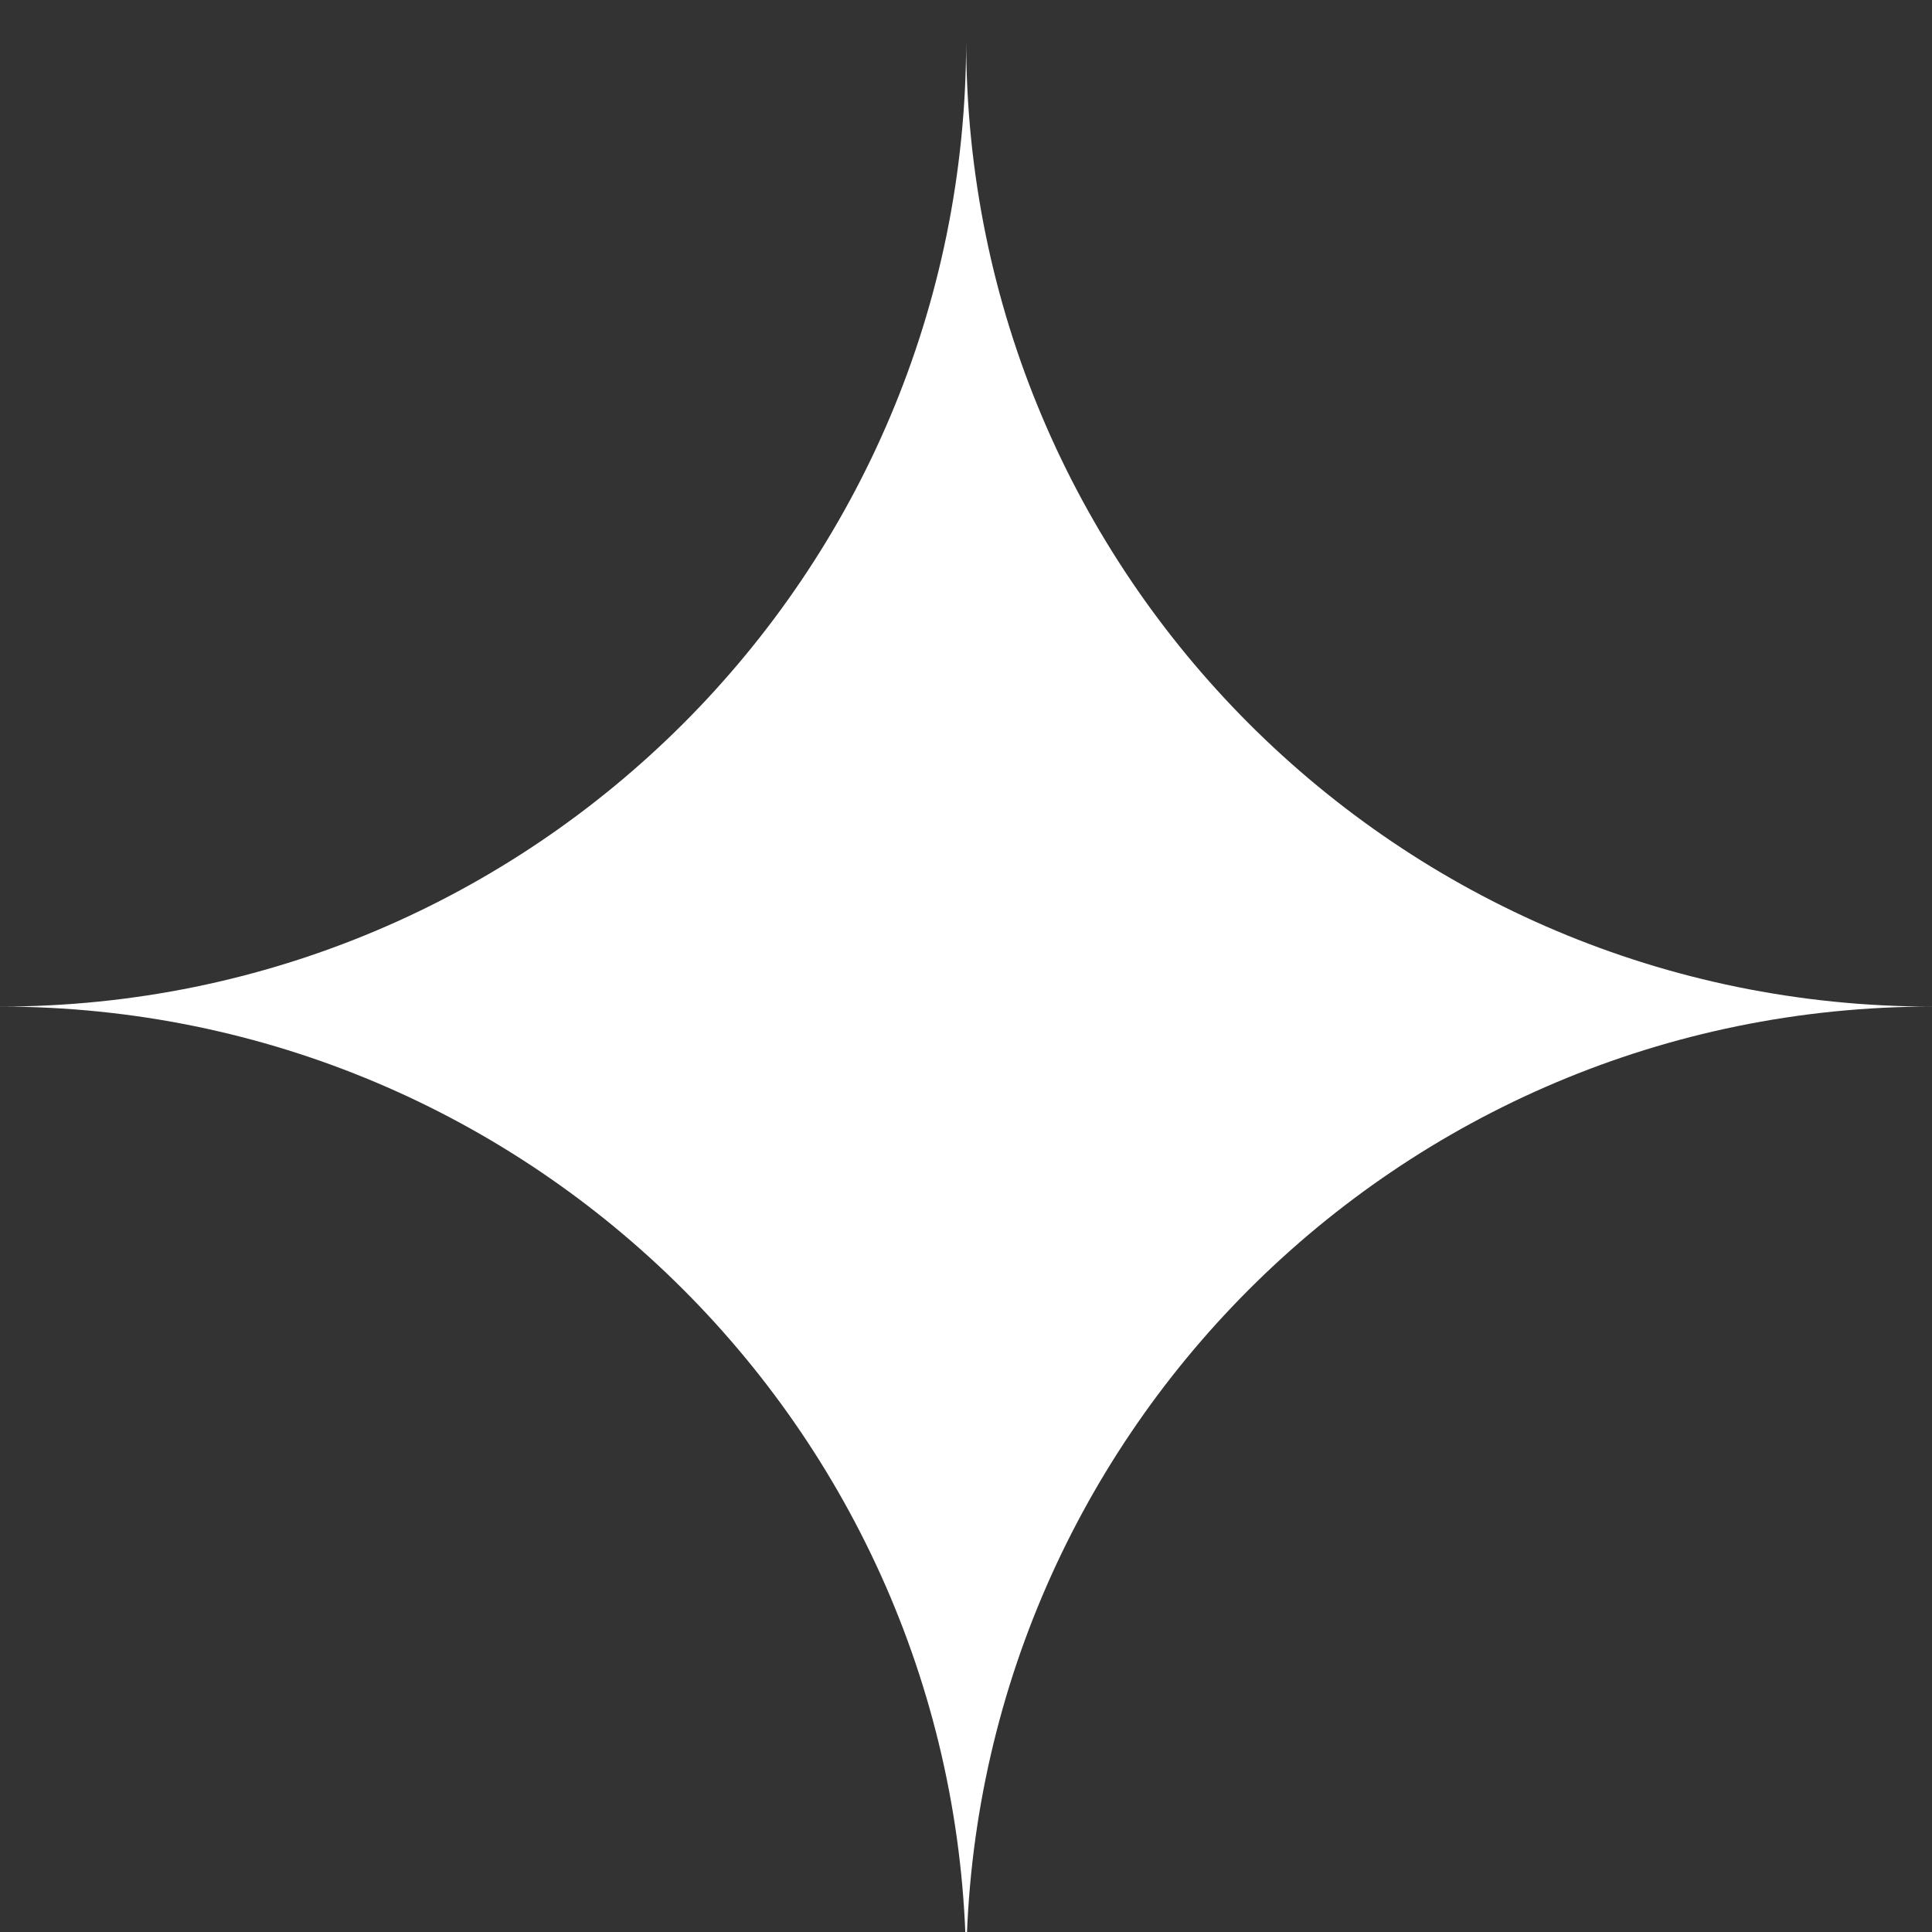 <svg width="12px" height="12px" viewBox="0 0 12 12" xmlns="http://www.w3.org/2000/svg">
<rect x="0" y="0" width="12" height="12" fill="#333333" stroke="none"/>
<path d="M0,16.252 C3.315,16.252 6.001,18.938 6.001,22.253 C6.001,18.938 8.685,16.252 12,16.252 C8.685,16.252 6.001,13.566 6.001,10.251 C6.001,13.566 3.315,16.252 0,16.252" transform="translate(0 -10)" fill="#FFF" fill-rule="evenodd"/>
</svg>